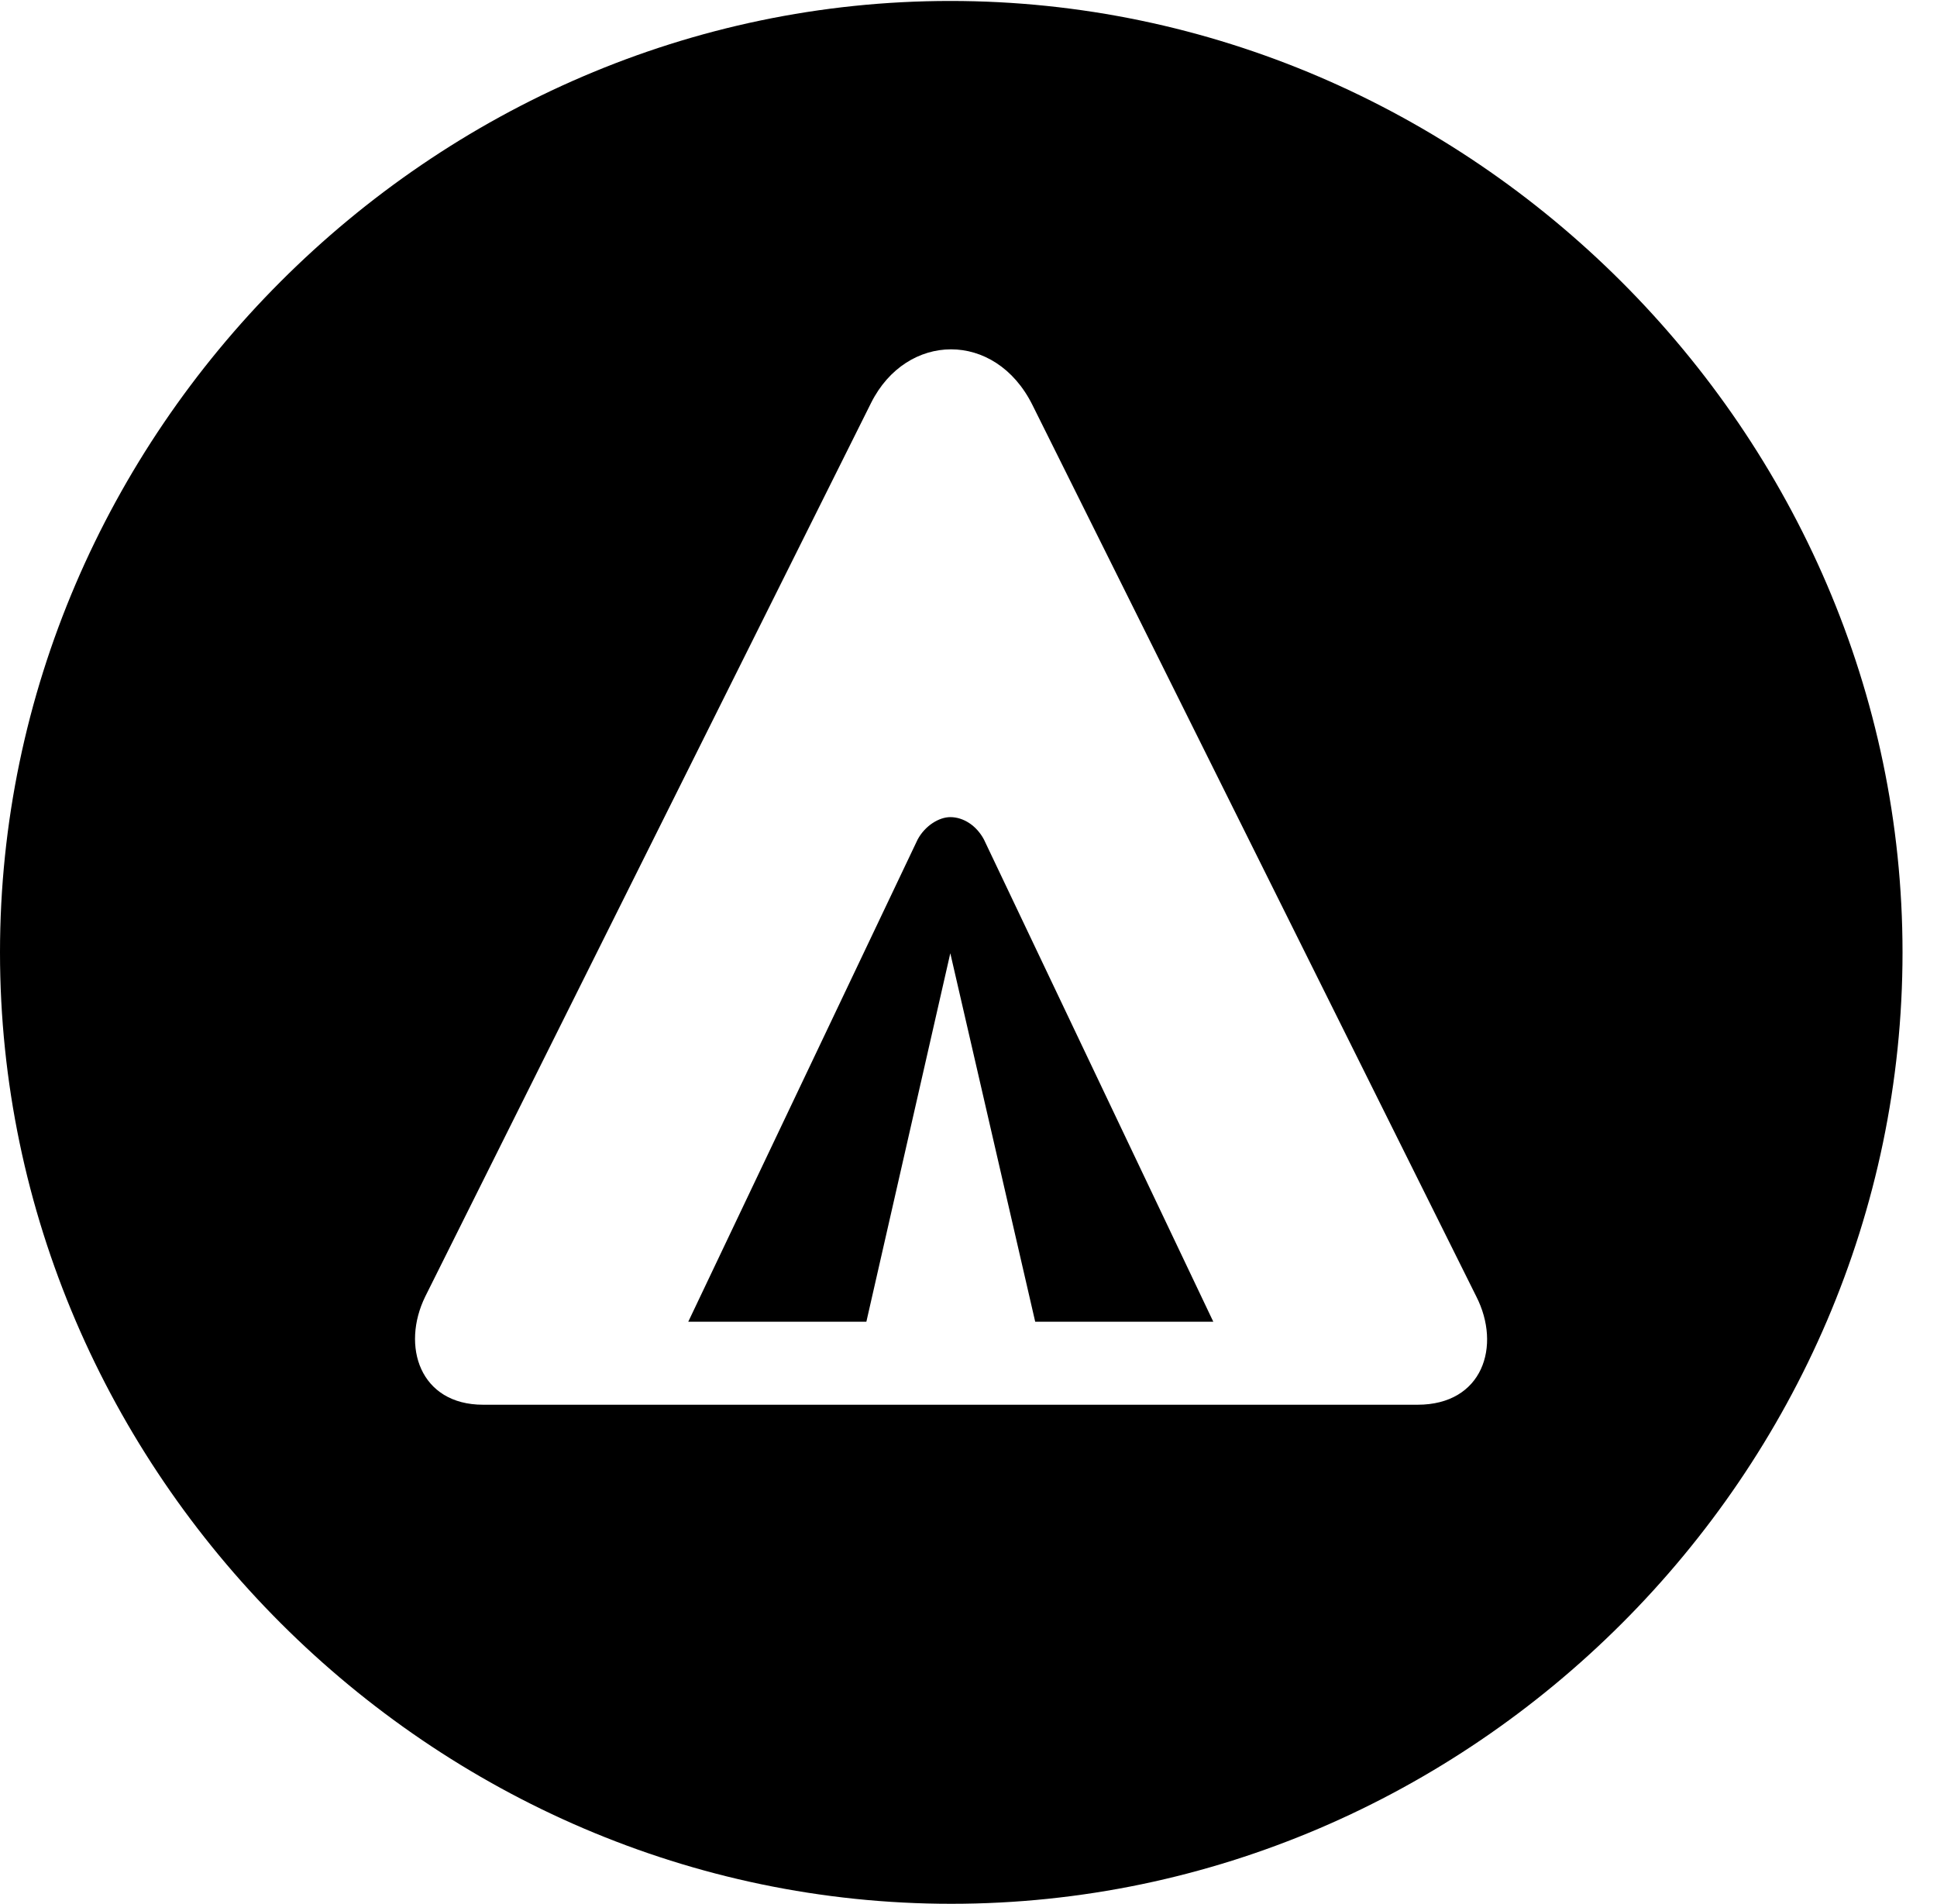 <svg version="1.1" xmlns="http://www.w3.org/2000/svg" xmlns:xlink="http://www.w3.org/1999/xlink" width="20.283" height="19.932" viewBox="0 0 20.283 19.932">
 <g>
  <rect height="19.932" opacity="0" width="20.283" x="0" y="0"/>
  <path d="M19.922 9.971C19.922 15.42 15.41 19.932 9.961 19.932C4.521 19.932 0 15.42 0 9.971C0 4.531 4.512 0.01 9.951 0.01C15.4 0.01 19.922 4.531 19.922 9.971ZM9.121 4.219L4.453 13.574C4.199 14.092 4.395 14.707 5.059 14.707L14.844 14.707C15.527 14.707 15.723 14.092 15.459 13.574L10.81 4.238C10.42 3.457 9.492 3.477 9.121 4.219ZM10.303 8.789L12.705 13.838L10.84 13.838L9.951 9.98L9.072 13.838L7.207 13.838L9.609 8.789C9.688 8.643 9.834 8.555 9.951 8.555C10.088 8.555 10.225 8.643 10.303 8.789Z" fill="currentColor"/>
 </g>
</svg>
